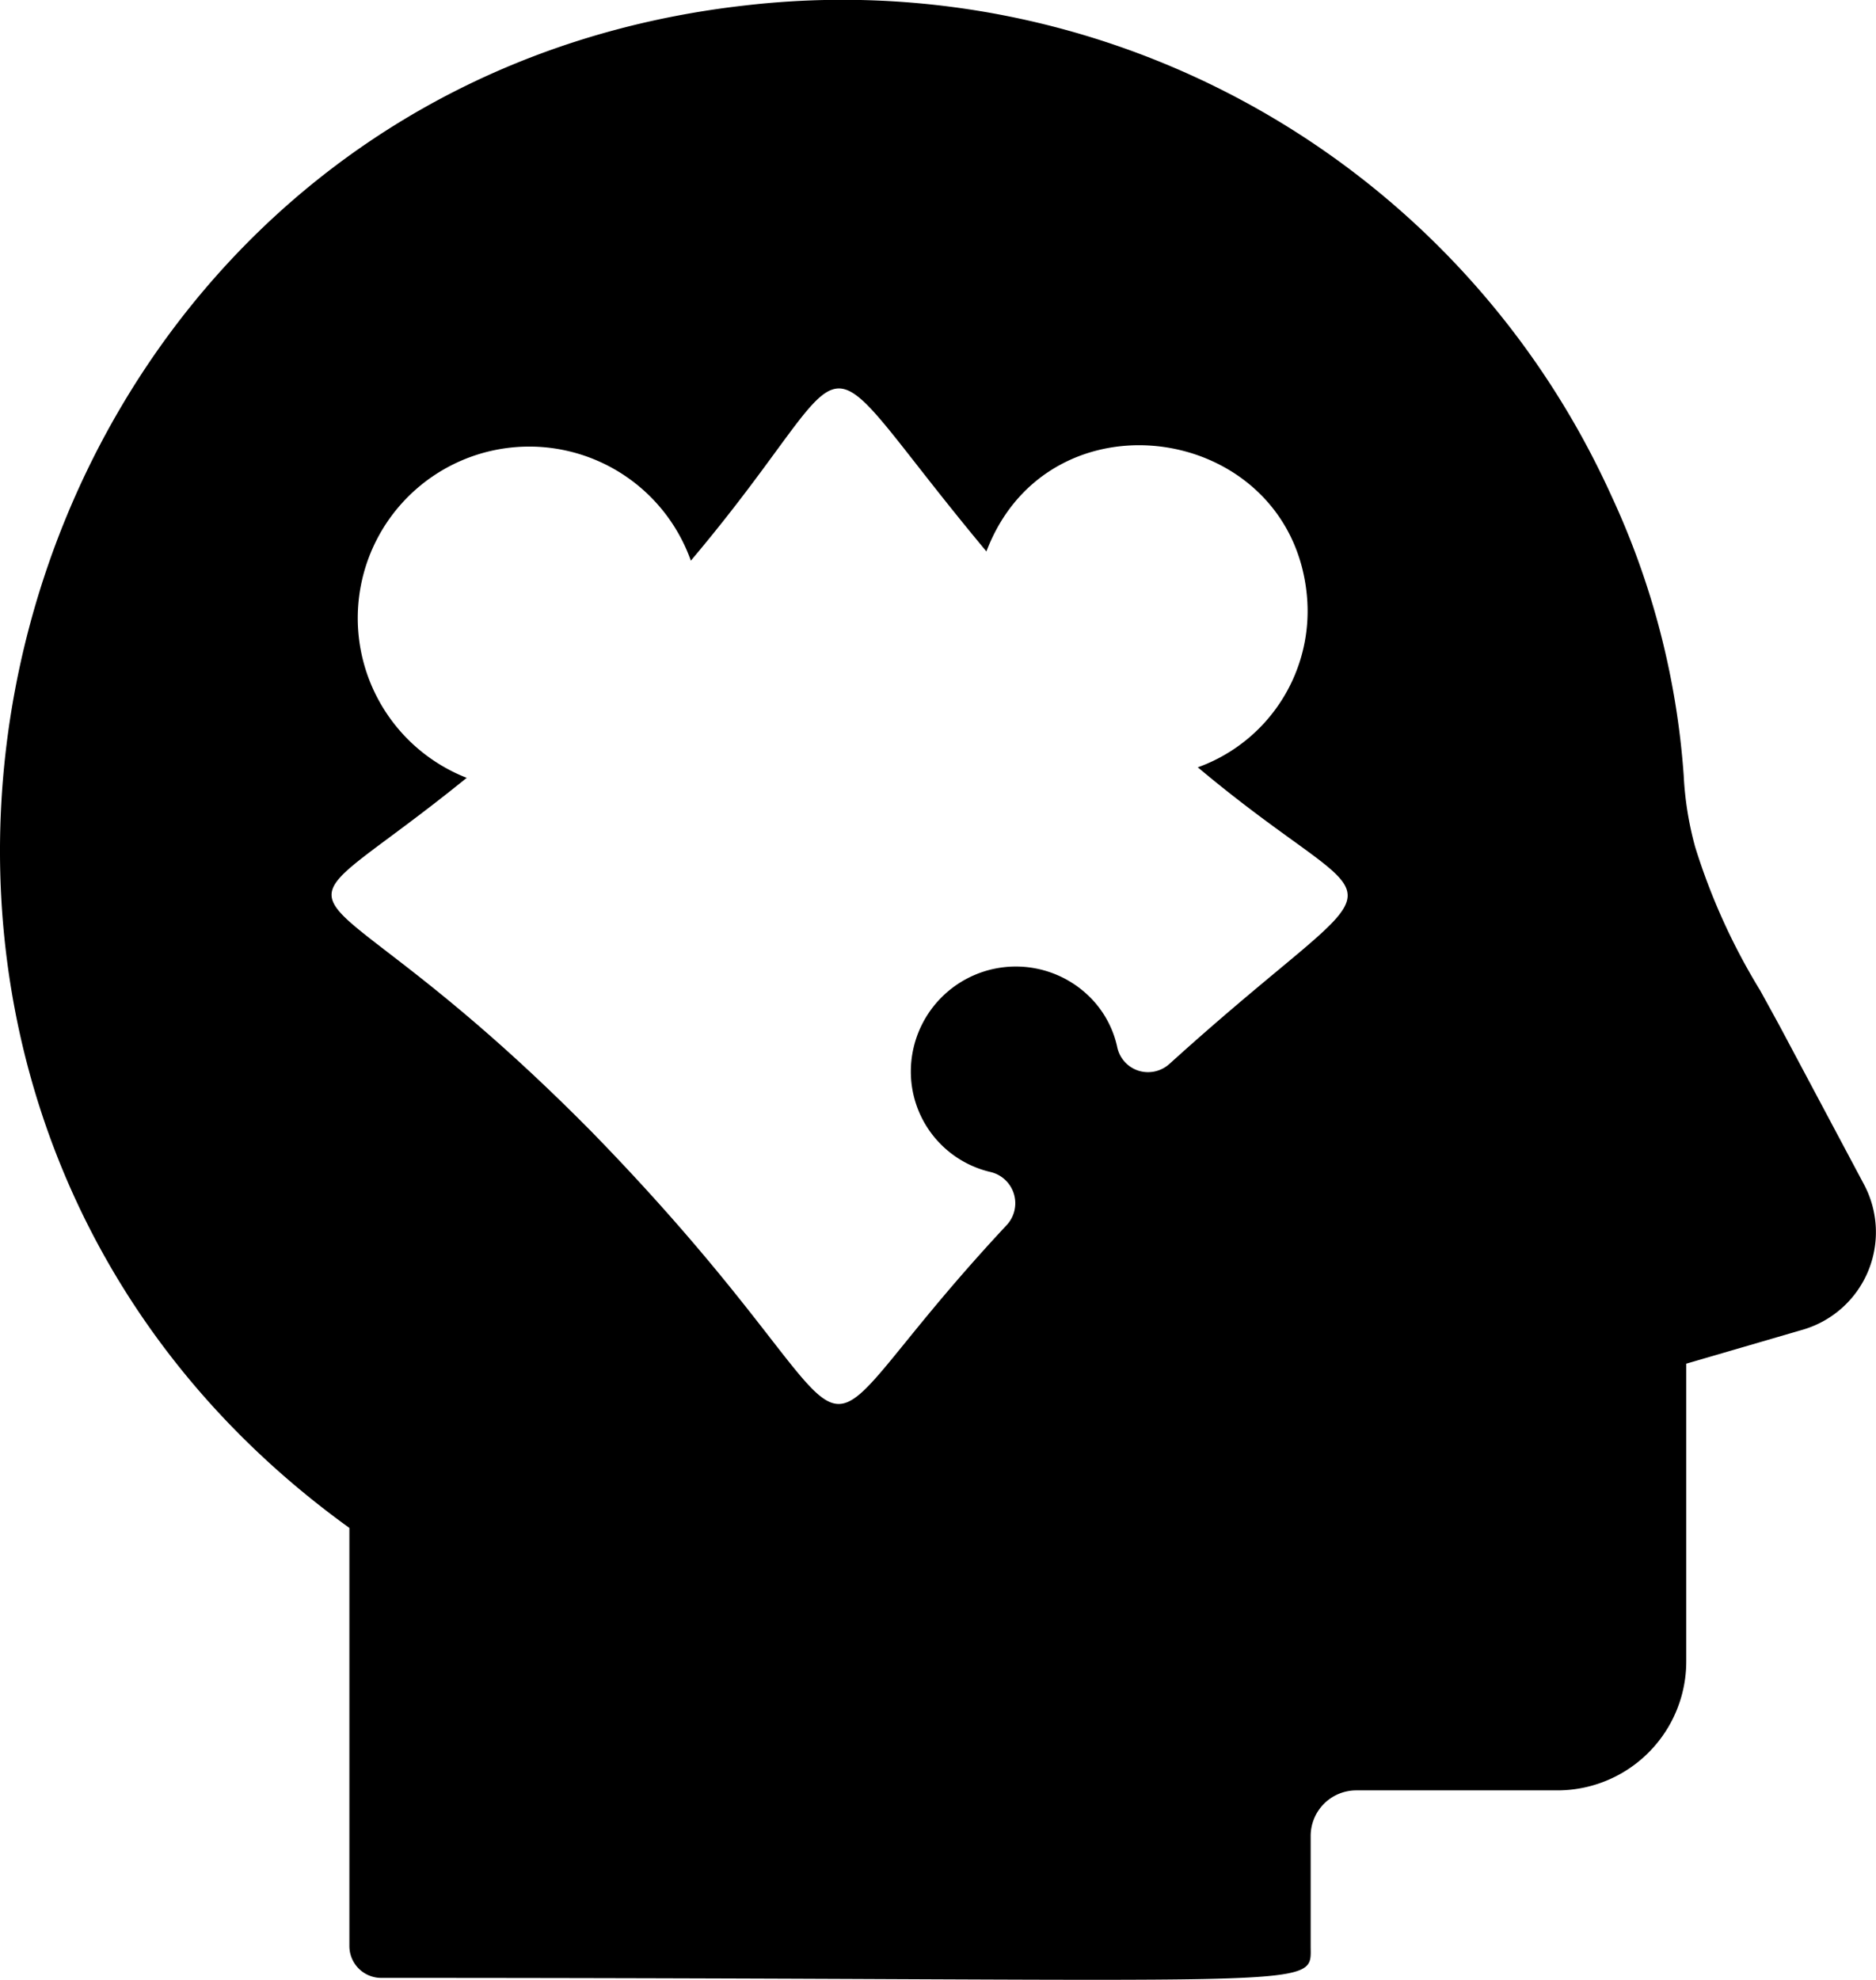 <svg xmlns="http://www.w3.org/2000/svg" viewBox="0 0 58.839 62.081" color="#2b2b2b"><path data-name="4" d="M58.468 37.151l-2.55-4.79c-.24-.45-.48-.88-.71-1.3a19.918 19.918 0 01-2.04-4.5 10.377 10.377 0 01-.36-2.24 24.944 24.944 0 00-2.28-8.8A26.474 26.474 0 0023.368.171C-.477 2.858-8.589 33.815 10.958 47.911v13.11a1 1 0 001 1c29.9 0 29.15.428 29.15-1v-3.45a1.43 1.43 0 011.43-1.43h6.3a4.044 4.044 0 004.05-4.04v-9.34l3.67-1.07a3.185 3.185 0 001.91-4.54zm-21.79-3.79a1 1 0 01-.98.21.989.989 0 01-.66-.75 3.153 3.153 0 00-.87-1.57 3.293 3.293 0 00-5.6 2.32 3.232 3.232 0 002.5 3.18 1.006 1.006 0 01.51 1.66c-7.676 8.215-2.815 7.553-13.01-2.91-9.291-9.408-10.734-5.593-3.93-11.11a5.379 5.379 0 117.03-6.81c5.775-6.842 3.3-7.448 9.27-.29 1.965-5.164 9.532-4.025 10.05 1.37a5.206 5.206 0 01-3.42 5.4c6.228 5.222 6.596 2.522-.889 9.3z"/></svg>